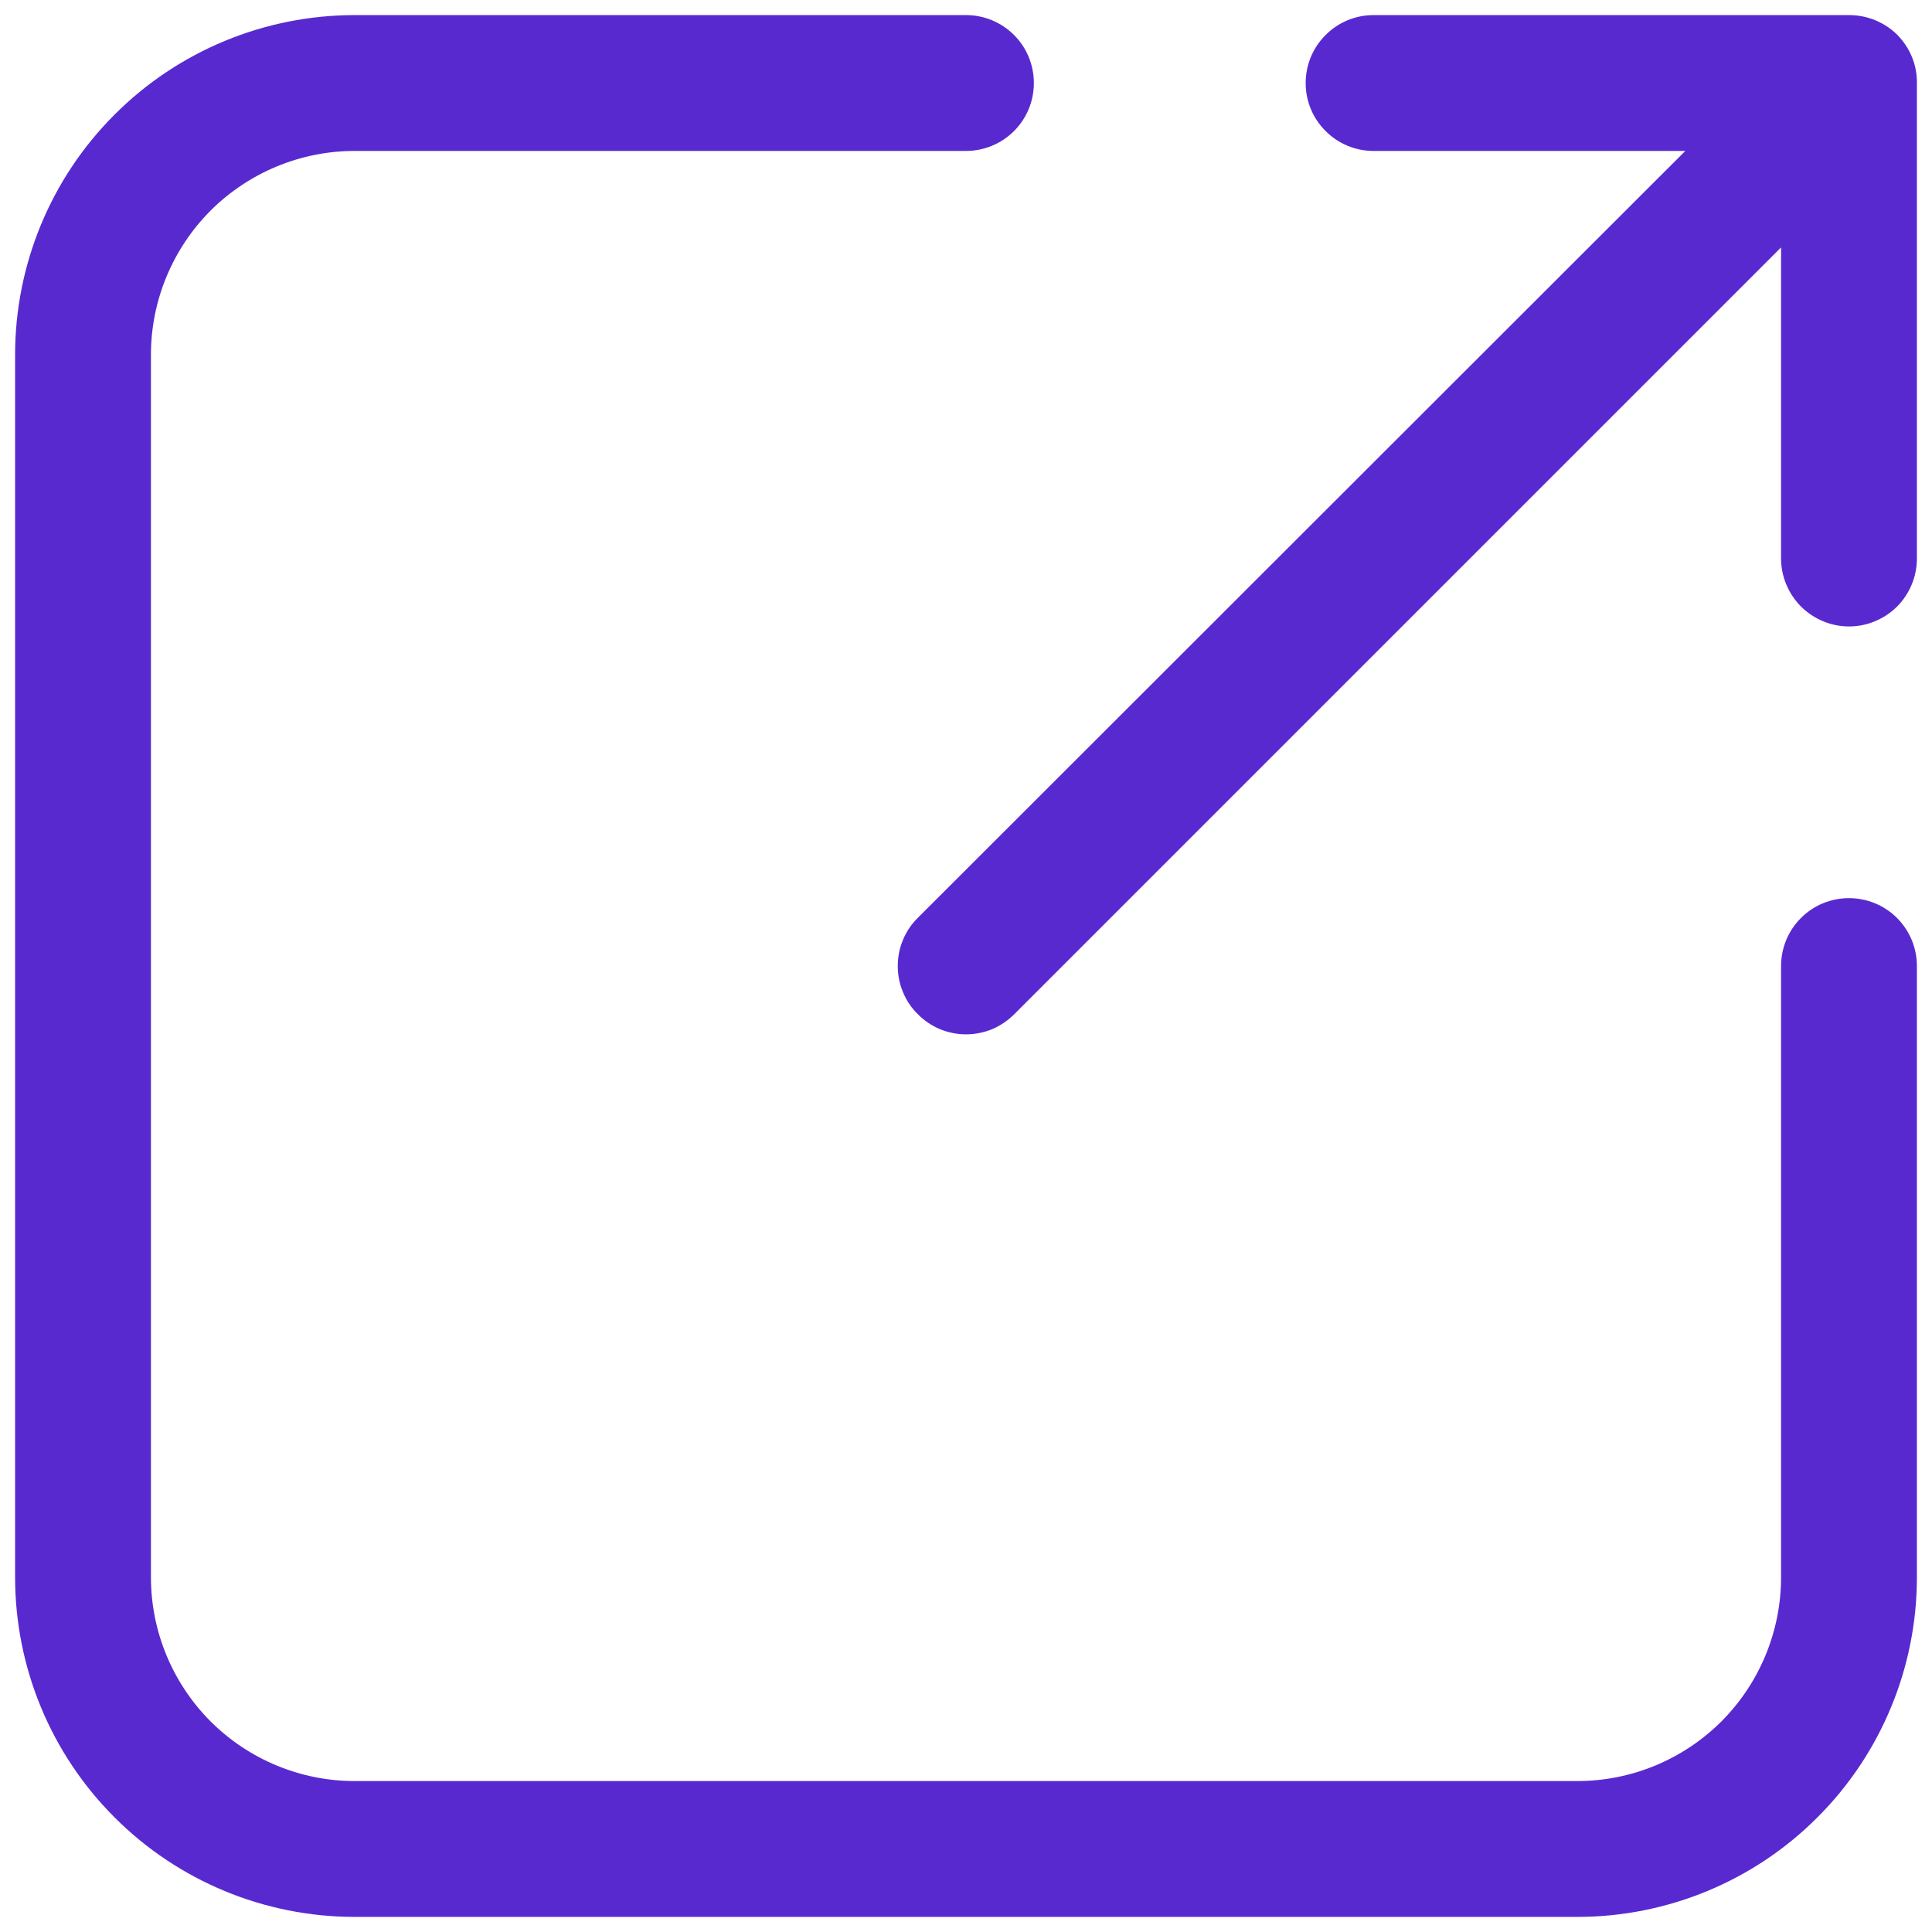 <svg width="16" height="16" viewBox="0 0 16 16" fill="none" xmlns="http://www.w3.org/2000/svg">
<path d="M15.312 7.438C15.163 7.438 15.02 7.497 14.915 7.602C14.809 7.708 14.75 7.851 14.75 8V13.062C14.75 13.51 14.572 13.939 14.256 14.256C13.939 14.572 13.51 14.75 13.062 14.75H2.938C2.49 14.75 2.061 14.572 1.744 14.256C1.428 13.939 1.25 13.51 1.25 13.062V2.938C1.25 2.49 1.428 2.061 1.744 1.744C2.061 1.428 2.49 1.25 2.938 1.25H8C8.149 1.25 8.292 1.191 8.398 1.085C8.503 0.98 8.562 0.837 8.562 0.688C8.562 0.538 8.503 0.395 8.398 0.29C8.292 0.184 8.149 0.125 8 0.125H2.938C2.192 0.125 1.476 0.421 0.949 0.949C0.421 1.476 0.125 2.192 0.125 2.938V13.062C0.125 13.808 0.421 14.524 0.949 15.051C1.476 15.579 2.192 15.875 2.938 15.875H13.062C13.808 15.875 14.524 15.579 15.051 15.051C15.579 14.524 15.875 13.808 15.875 13.062V8C15.875 7.851 15.816 7.708 15.71 7.602C15.605 7.497 15.462 7.438 15.312 7.438Z" fill="#5929D0"/>
<path d="M11.375 1.25H13.957L7.601 7.601C7.548 7.653 7.506 7.715 7.478 7.784C7.449 7.852 7.435 7.926 7.435 8C7.435 8.074 7.449 8.148 7.478 8.216C7.506 8.285 7.548 8.347 7.601 8.399C7.653 8.452 7.715 8.494 7.784 8.523C7.853 8.551 7.926 8.566 8 8.566C8.075 8.566 8.148 8.551 8.217 8.523C8.285 8.494 8.347 8.452 8.4 8.399L14.75 2.049V4.625C14.75 4.774 14.81 4.917 14.915 5.023C15.021 5.128 15.164 5.188 15.313 5.188C15.462 5.188 15.605 5.128 15.711 5.023C15.816 4.917 15.875 4.774 15.875 4.625V0.688C15.876 0.613 15.862 0.54 15.834 0.472C15.806 0.403 15.764 0.341 15.712 0.288C15.66 0.236 15.597 0.195 15.529 0.167C15.46 0.139 15.387 0.125 15.313 0.125H11.375C11.226 0.125 11.083 0.184 10.978 0.29C10.872 0.395 10.813 0.538 10.813 0.688C10.813 0.837 10.872 0.98 10.978 1.085C11.083 1.191 11.226 1.25 11.375 1.25Z" fill="#5929D0"/>
</svg>

